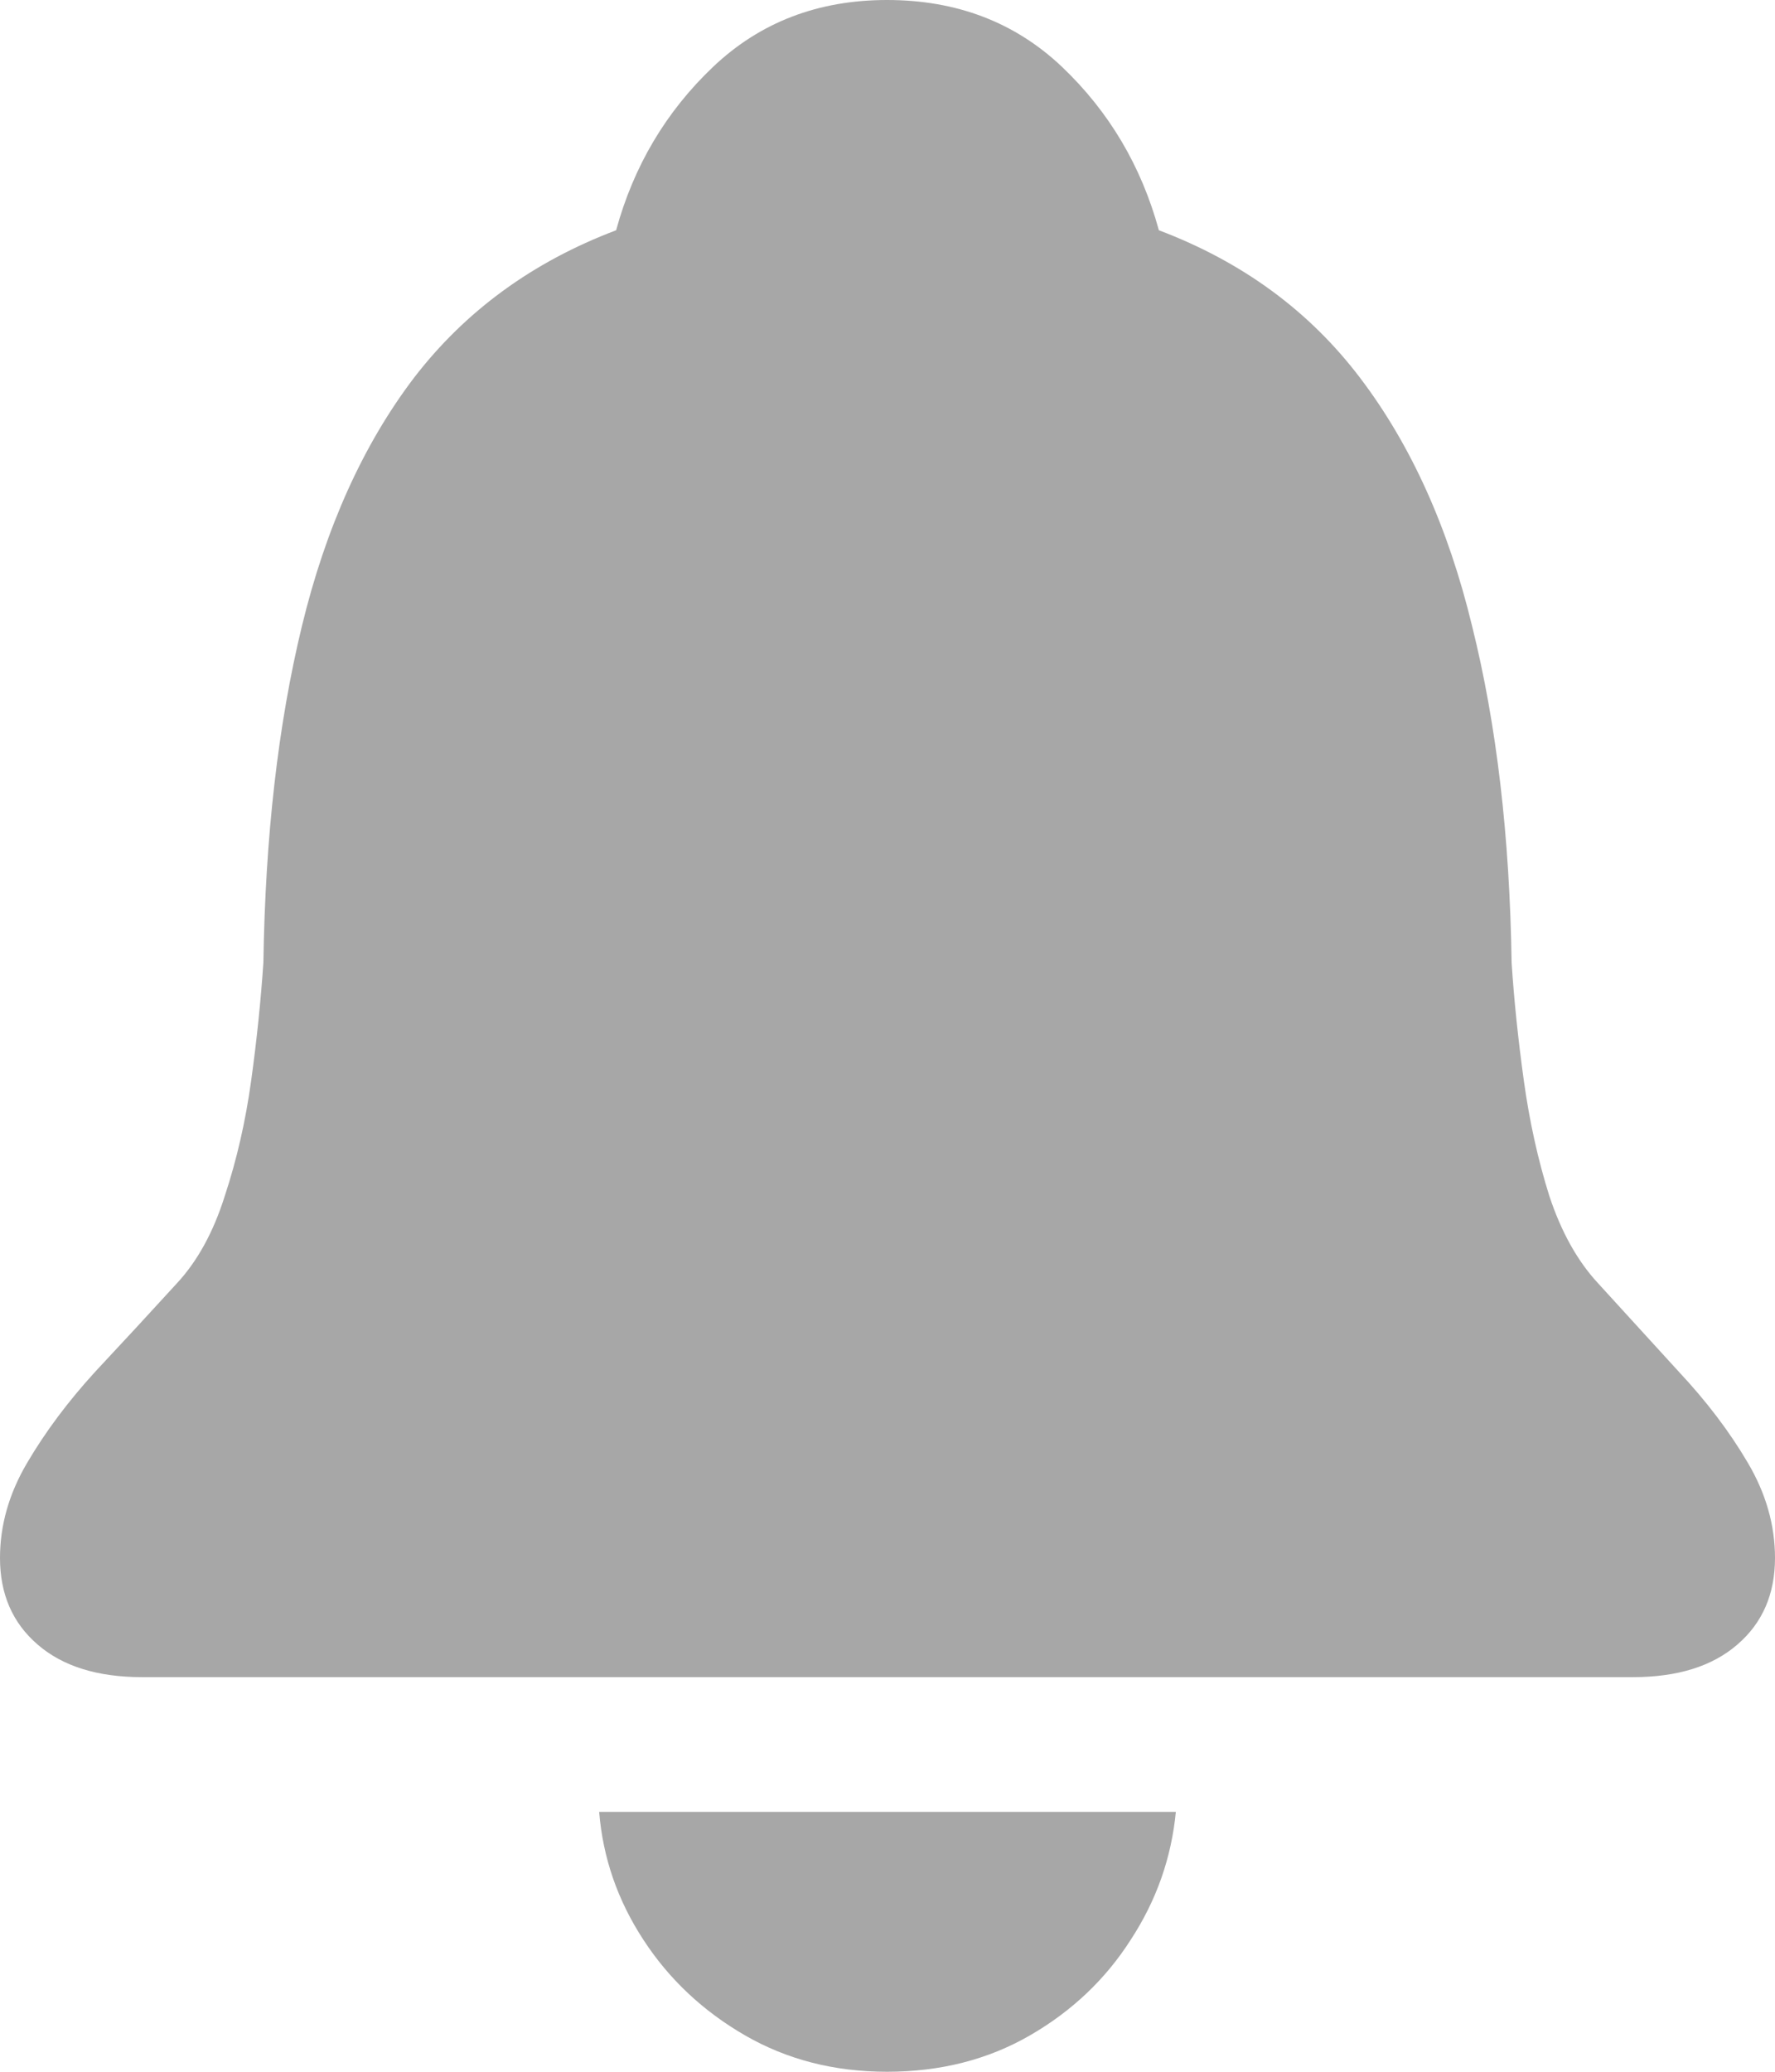 <svg xmlns="http://www.w3.org/2000/svg" width="18" height="21" viewBox="0 0 18 21" fill="none">
  <path d="M1.44 17C0.989 17 0.636 16.89 0.382 16.67C0.127 16.451 0 16.158 0 15.792C0 15.46 0.092 15.137 0.277 14.825C0.461 14.512 0.69 14.206 0.963 13.907C1.243 13.608 1.52 13.308 1.793 13.009C2.003 12.783 2.165 12.487 2.28 12.121C2.401 11.755 2.49 11.366 2.547 10.954C2.604 10.542 2.645 10.143 2.671 9.757C2.69 8.48 2.82 7.343 3.062 6.345C3.304 5.347 3.682 4.509 4.197 3.831C4.719 3.152 5.402 2.654 6.248 2.334C6.426 1.683 6.754 1.131 7.231 0.678C7.707 0.226 8.296 0 8.995 0C9.701 0 10.293 0.226 10.77 0.678C11.246 1.131 11.574 1.683 11.752 2.334C12.598 2.654 13.278 3.152 13.793 3.831C14.308 4.509 14.687 5.347 14.928 6.345C15.177 7.343 15.31 8.48 15.329 9.757C15.354 10.143 15.396 10.542 15.453 10.954C15.51 11.366 15.596 11.755 15.711 12.121C15.832 12.487 15.997 12.783 16.207 13.009C16.48 13.308 16.754 13.608 17.027 13.907C17.307 14.206 17.539 14.512 17.723 14.825C17.908 15.137 18 15.46 18 15.792C18 16.158 17.873 16.451 17.618 16.67C17.364 16.89 17.011 17 16.56 17H1.44ZM8.995 21C8.461 21 7.981 20.877 7.555 20.631C7.129 20.385 6.785 20.062 6.525 19.663C6.264 19.264 6.114 18.832 6.076 18.366H11.924C11.879 18.832 11.727 19.264 11.466 19.663C11.211 20.062 10.871 20.385 10.445 20.631C10.019 20.877 9.536 21 8.995 21Z" fill="#A7A7A7"/>
</svg>